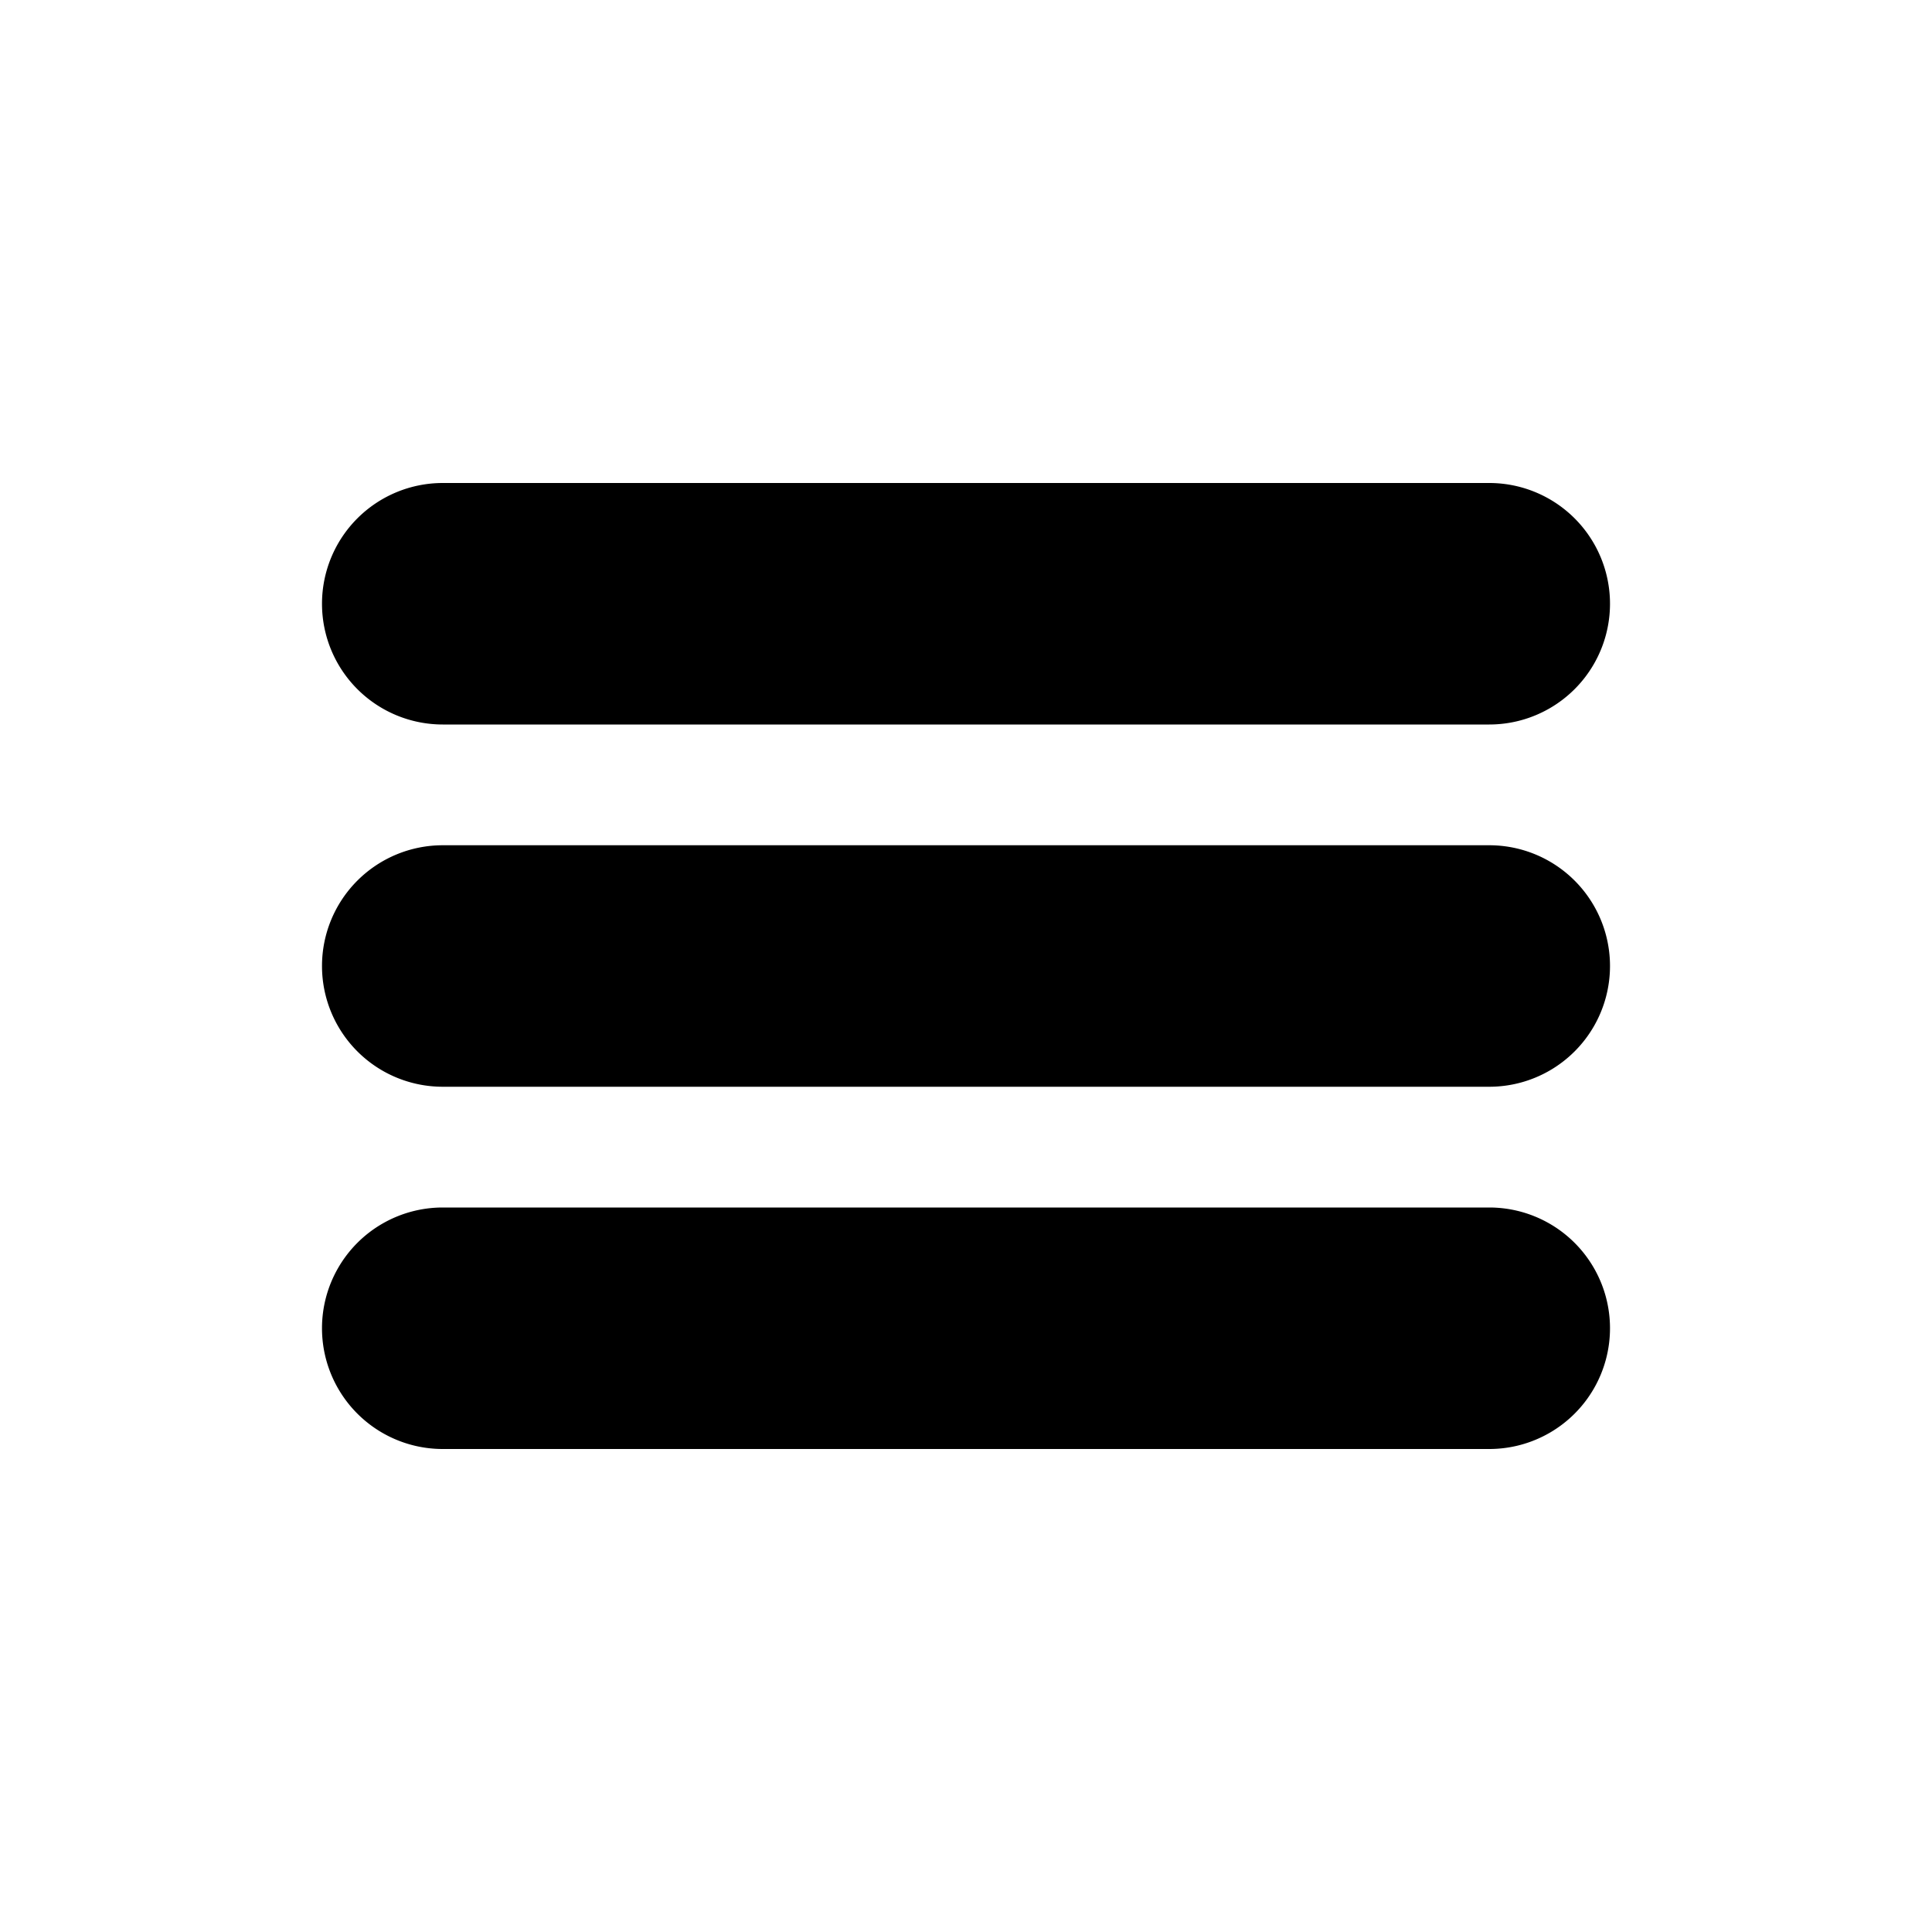 <svg xmlns="http://www.w3.org/2000/svg" viewBox="0 0 24 24">
  <path fill="black" fill-rule="evenodd" d="M4 7.5A1.5 1.5 0 015.5 6h13a1.5 1.5 0 010 3h-13A1.5 1.5 0 014 7.5zM4 12a1.5 1.5 0 011.5-1.5h13a1.5 1.5 0 010 3h-13A1.5 1.5 0 014 12zm1.5 3a1.5 1.5 0 000 3h13a1.5 1.5 0 000-3h-13z" clip-rule="evenodd"/>
</svg>
